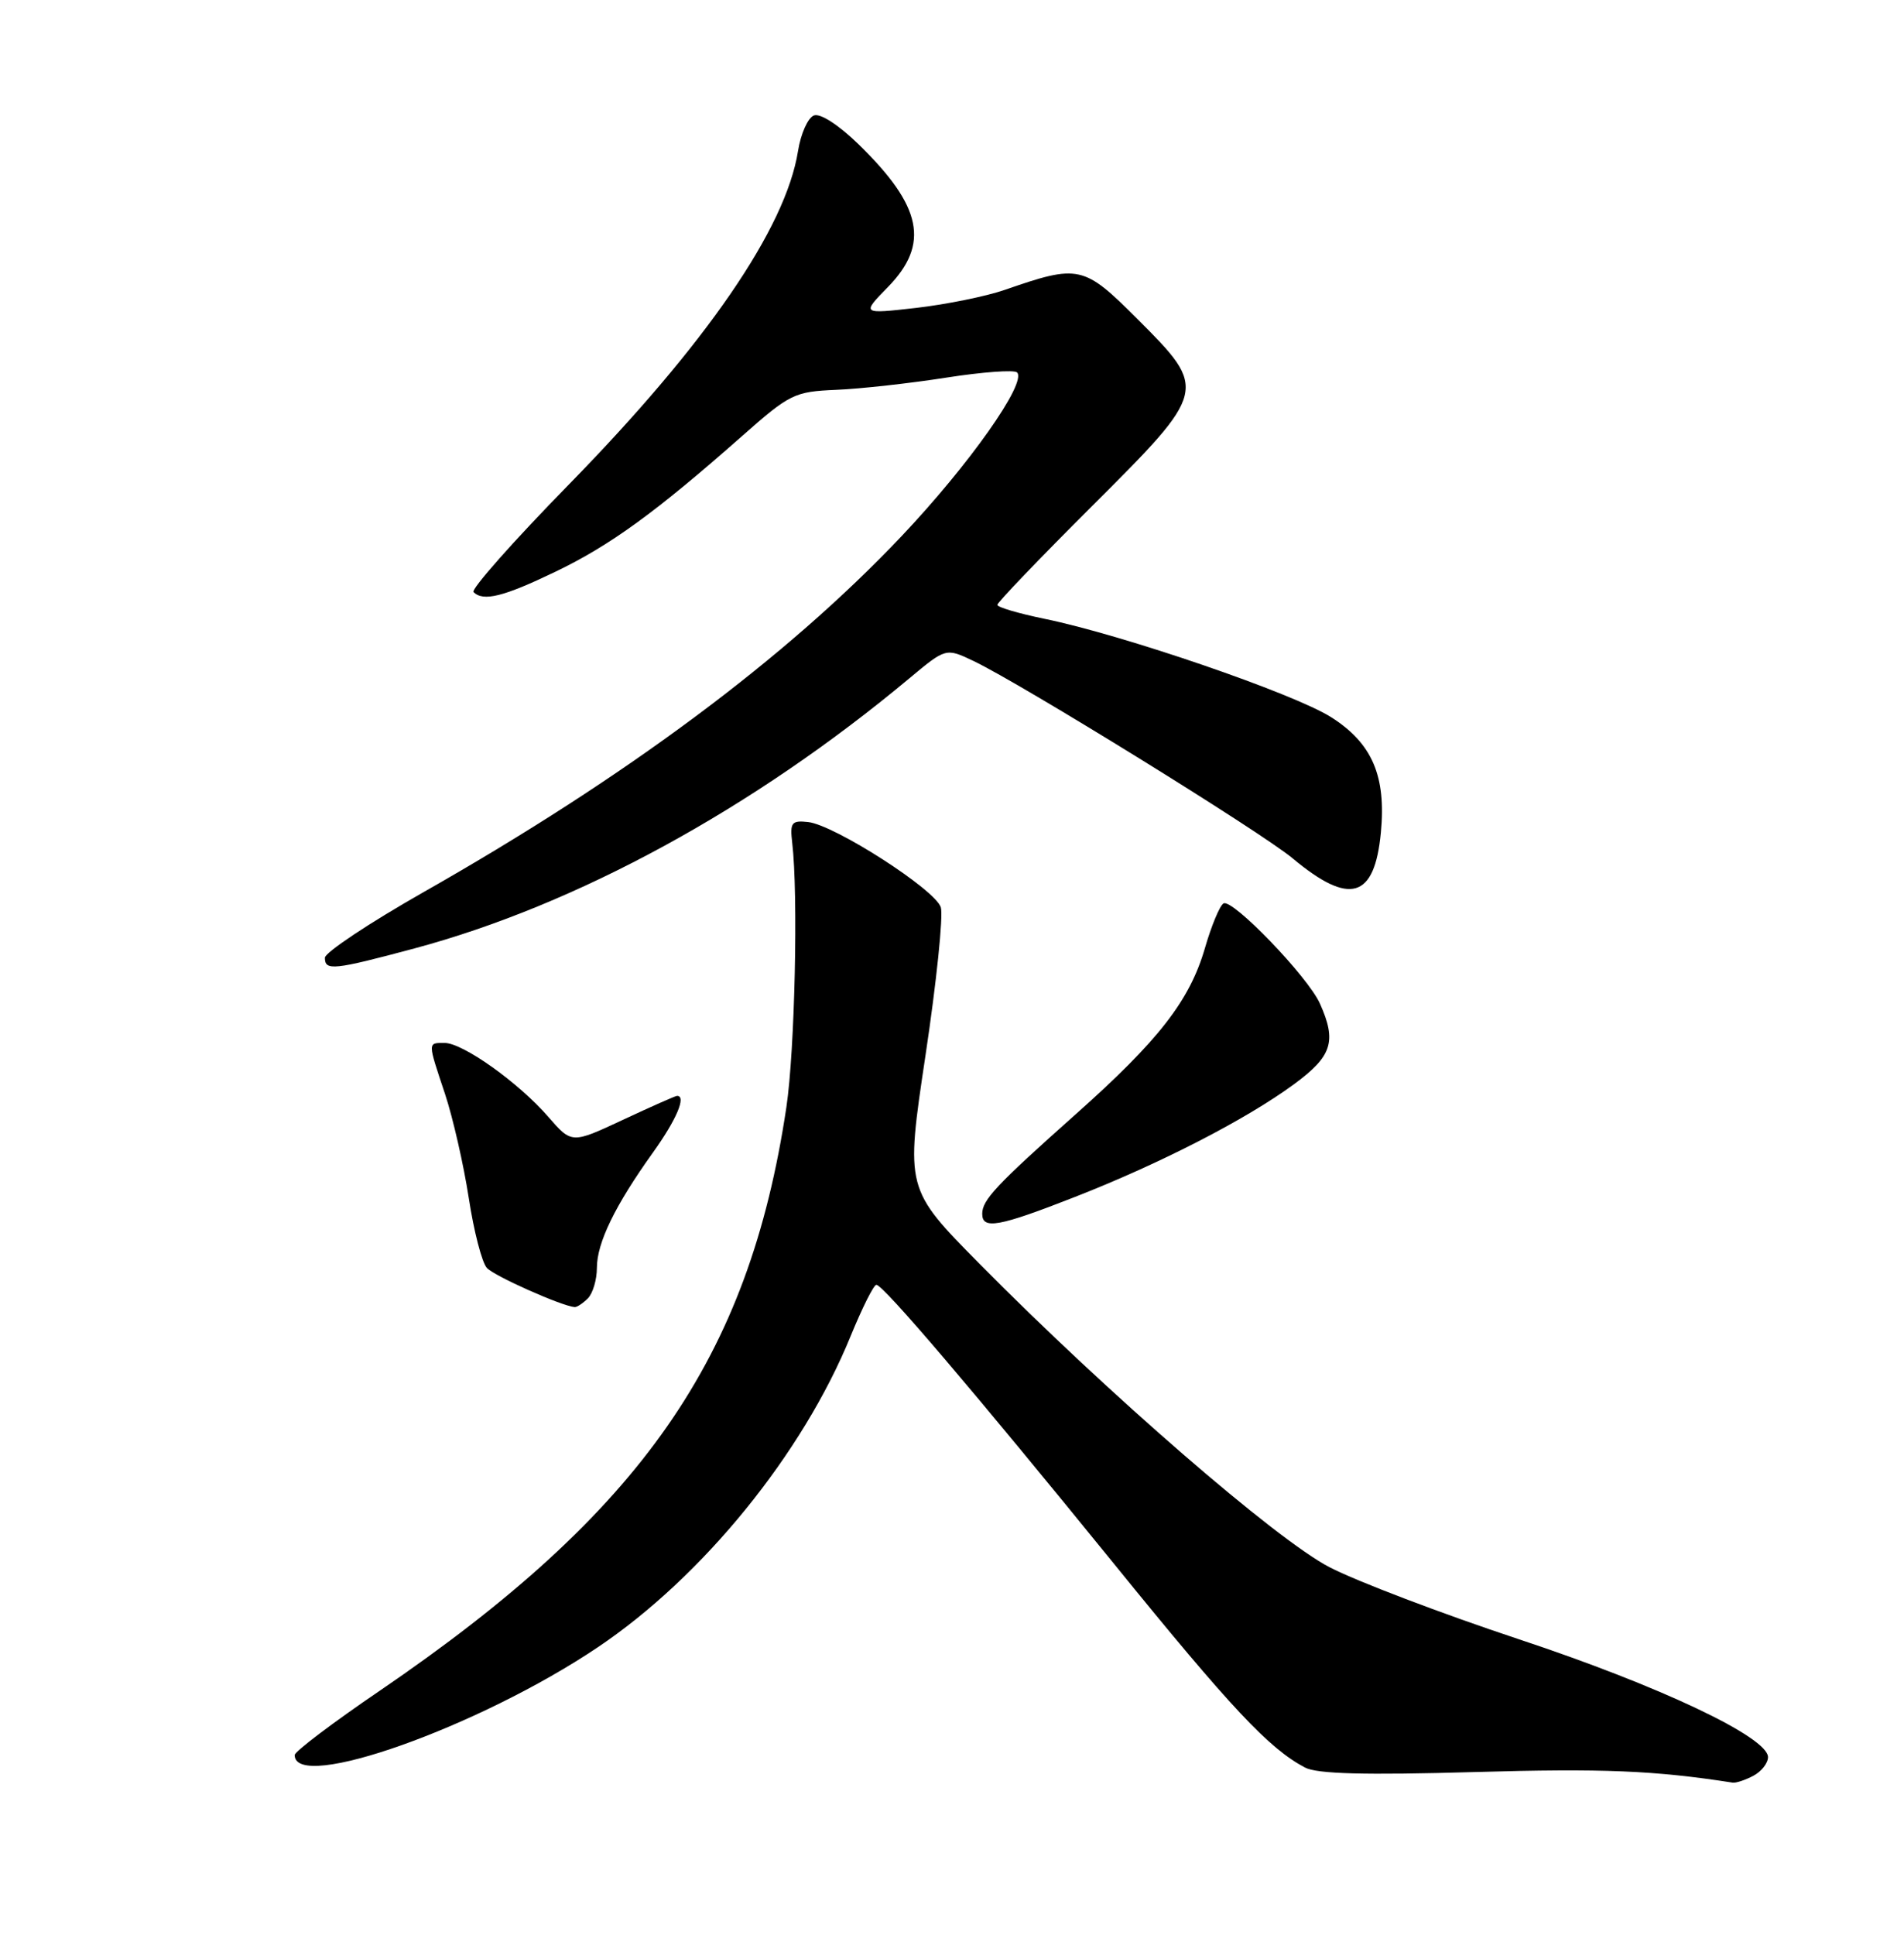 <?xml version="1.0" encoding="UTF-8" standalone="no"?>
<!DOCTYPE svg PUBLIC "-//W3C//DTD SVG 1.1//EN" "http://www.w3.org/Graphics/SVG/1.1/DTD/svg11.dtd" >
<svg xmlns="http://www.w3.org/2000/svg" xmlns:xlink="http://www.w3.org/1999/xlink" version="1.1" viewBox="0 0 252 256">
 <g >
 <path fill="currentColor"
d=" M 232.07 234.96 C 233.13 234.40 234.00 233.29 234.00 232.50 C 234.00 229.86 219.67 223.08 201.00 216.89 C 190.82 213.51 179.56 209.23 175.97 207.37 C 168.89 203.70 146.64 184.42 129.67 167.25 C 119.84 157.30 119.84 157.30 122.49 139.66 C 123.95 129.96 124.86 121.14 124.52 120.05 C 123.77 117.70 110.48 109.17 106.96 108.77 C 104.77 108.53 104.54 108.83 104.85 111.50 C 105.66 118.30 105.20 139.04 104.08 146.50 C 99.10 179.77 84.97 200.04 50.25 223.72 C 44.06 227.93 39.00 231.76 39.00 232.22 C 39.00 237.19 63.45 228.50 79.12 217.96 C 93.02 208.62 106.25 192.34 112.60 176.75 C 114.12 173.04 115.64 170.00 115.99 170.00 C 116.90 170.00 129.06 184.28 147.50 206.99 C 162.93 226.01 167.97 231.38 172.73 233.88 C 174.34 234.72 180.66 234.89 195.23 234.47 C 212.13 233.98 218.95 234.26 229.32 235.87 C 229.76 235.94 231.00 235.53 232.07 234.96 Z  M 77.80 171.80 C 78.46 171.14 79.00 169.32 79.00 167.76 C 79.00 164.44 81.41 159.49 86.42 152.50 C 89.53 148.16 90.88 145.00 89.61 145.00 C 89.40 145.00 86.17 146.43 82.45 148.17 C 75.67 151.34 75.67 151.34 72.58 147.79 C 68.68 143.28 61.27 138.00 58.85 138.00 C 56.58 138.00 56.58 137.80 58.91 144.78 C 59.95 147.93 61.36 154.10 62.04 158.50 C 62.71 162.90 63.79 167.07 64.44 167.77 C 65.43 168.85 74.31 172.80 76.05 172.95 C 76.35 172.98 77.14 172.46 77.80 171.80 Z  M 142.26 158.38 C 153.61 153.94 164.94 148.11 171.25 143.47 C 176.31 139.76 176.94 137.80 174.70 132.80 C 173.12 129.24 163.08 118.83 161.93 119.54 C 161.43 119.85 160.32 122.52 159.47 125.47 C 157.45 132.40 153.37 137.65 142.39 147.42 C 131.84 156.81 130.00 158.77 130.00 160.61 C 130.00 162.72 132.18 162.33 142.26 158.38 Z  M 54.86 125.49 C 76.33 119.73 99.70 106.99 120.35 89.76 C 125.19 85.72 125.19 85.72 128.85 87.46 C 135.21 90.50 166.94 110.11 171.08 113.57 C 178.63 119.87 181.92 118.92 182.76 110.19 C 183.48 102.67 181.62 98.35 176.17 94.89 C 171.23 91.76 148.58 83.99 138.25 81.88 C 134.81 81.17 132.00 80.35 132.00 80.03 C 132.00 79.72 137.62 73.86 144.50 67.00 C 159.86 51.68 159.89 51.56 150.55 42.22 C 143.42 35.09 142.80 34.95 133.00 38.35 C 130.53 39.21 125.24 40.28 121.26 40.74 C 114.02 41.56 114.02 41.56 117.51 37.99 C 123.08 32.29 122.06 27.30 113.65 19.11 C 111.00 16.53 108.56 14.95 107.72 15.28 C 106.93 15.58 105.98 17.70 105.62 19.99 C 103.98 30.23 93.48 45.51 75.31 64.09 C 67.99 71.56 62.31 77.98 62.67 78.34 C 63.96 79.63 66.64 78.96 73.53 75.64 C 80.77 72.16 86.81 67.77 98.18 57.73 C 104.55 52.10 105.14 51.82 110.68 51.58 C 113.88 51.45 120.42 50.72 125.22 49.97 C 130.02 49.22 134.24 48.91 134.61 49.28 C 135.95 50.62 128.27 61.50 119.29 70.98 C 104.08 87.03 82.92 102.79 56.10 118.02 C 48.90 122.11 43.00 126.03 43.00 126.73 C 43.00 128.48 44.14 128.36 54.86 125.49 Z "/>
</g>
</svg>